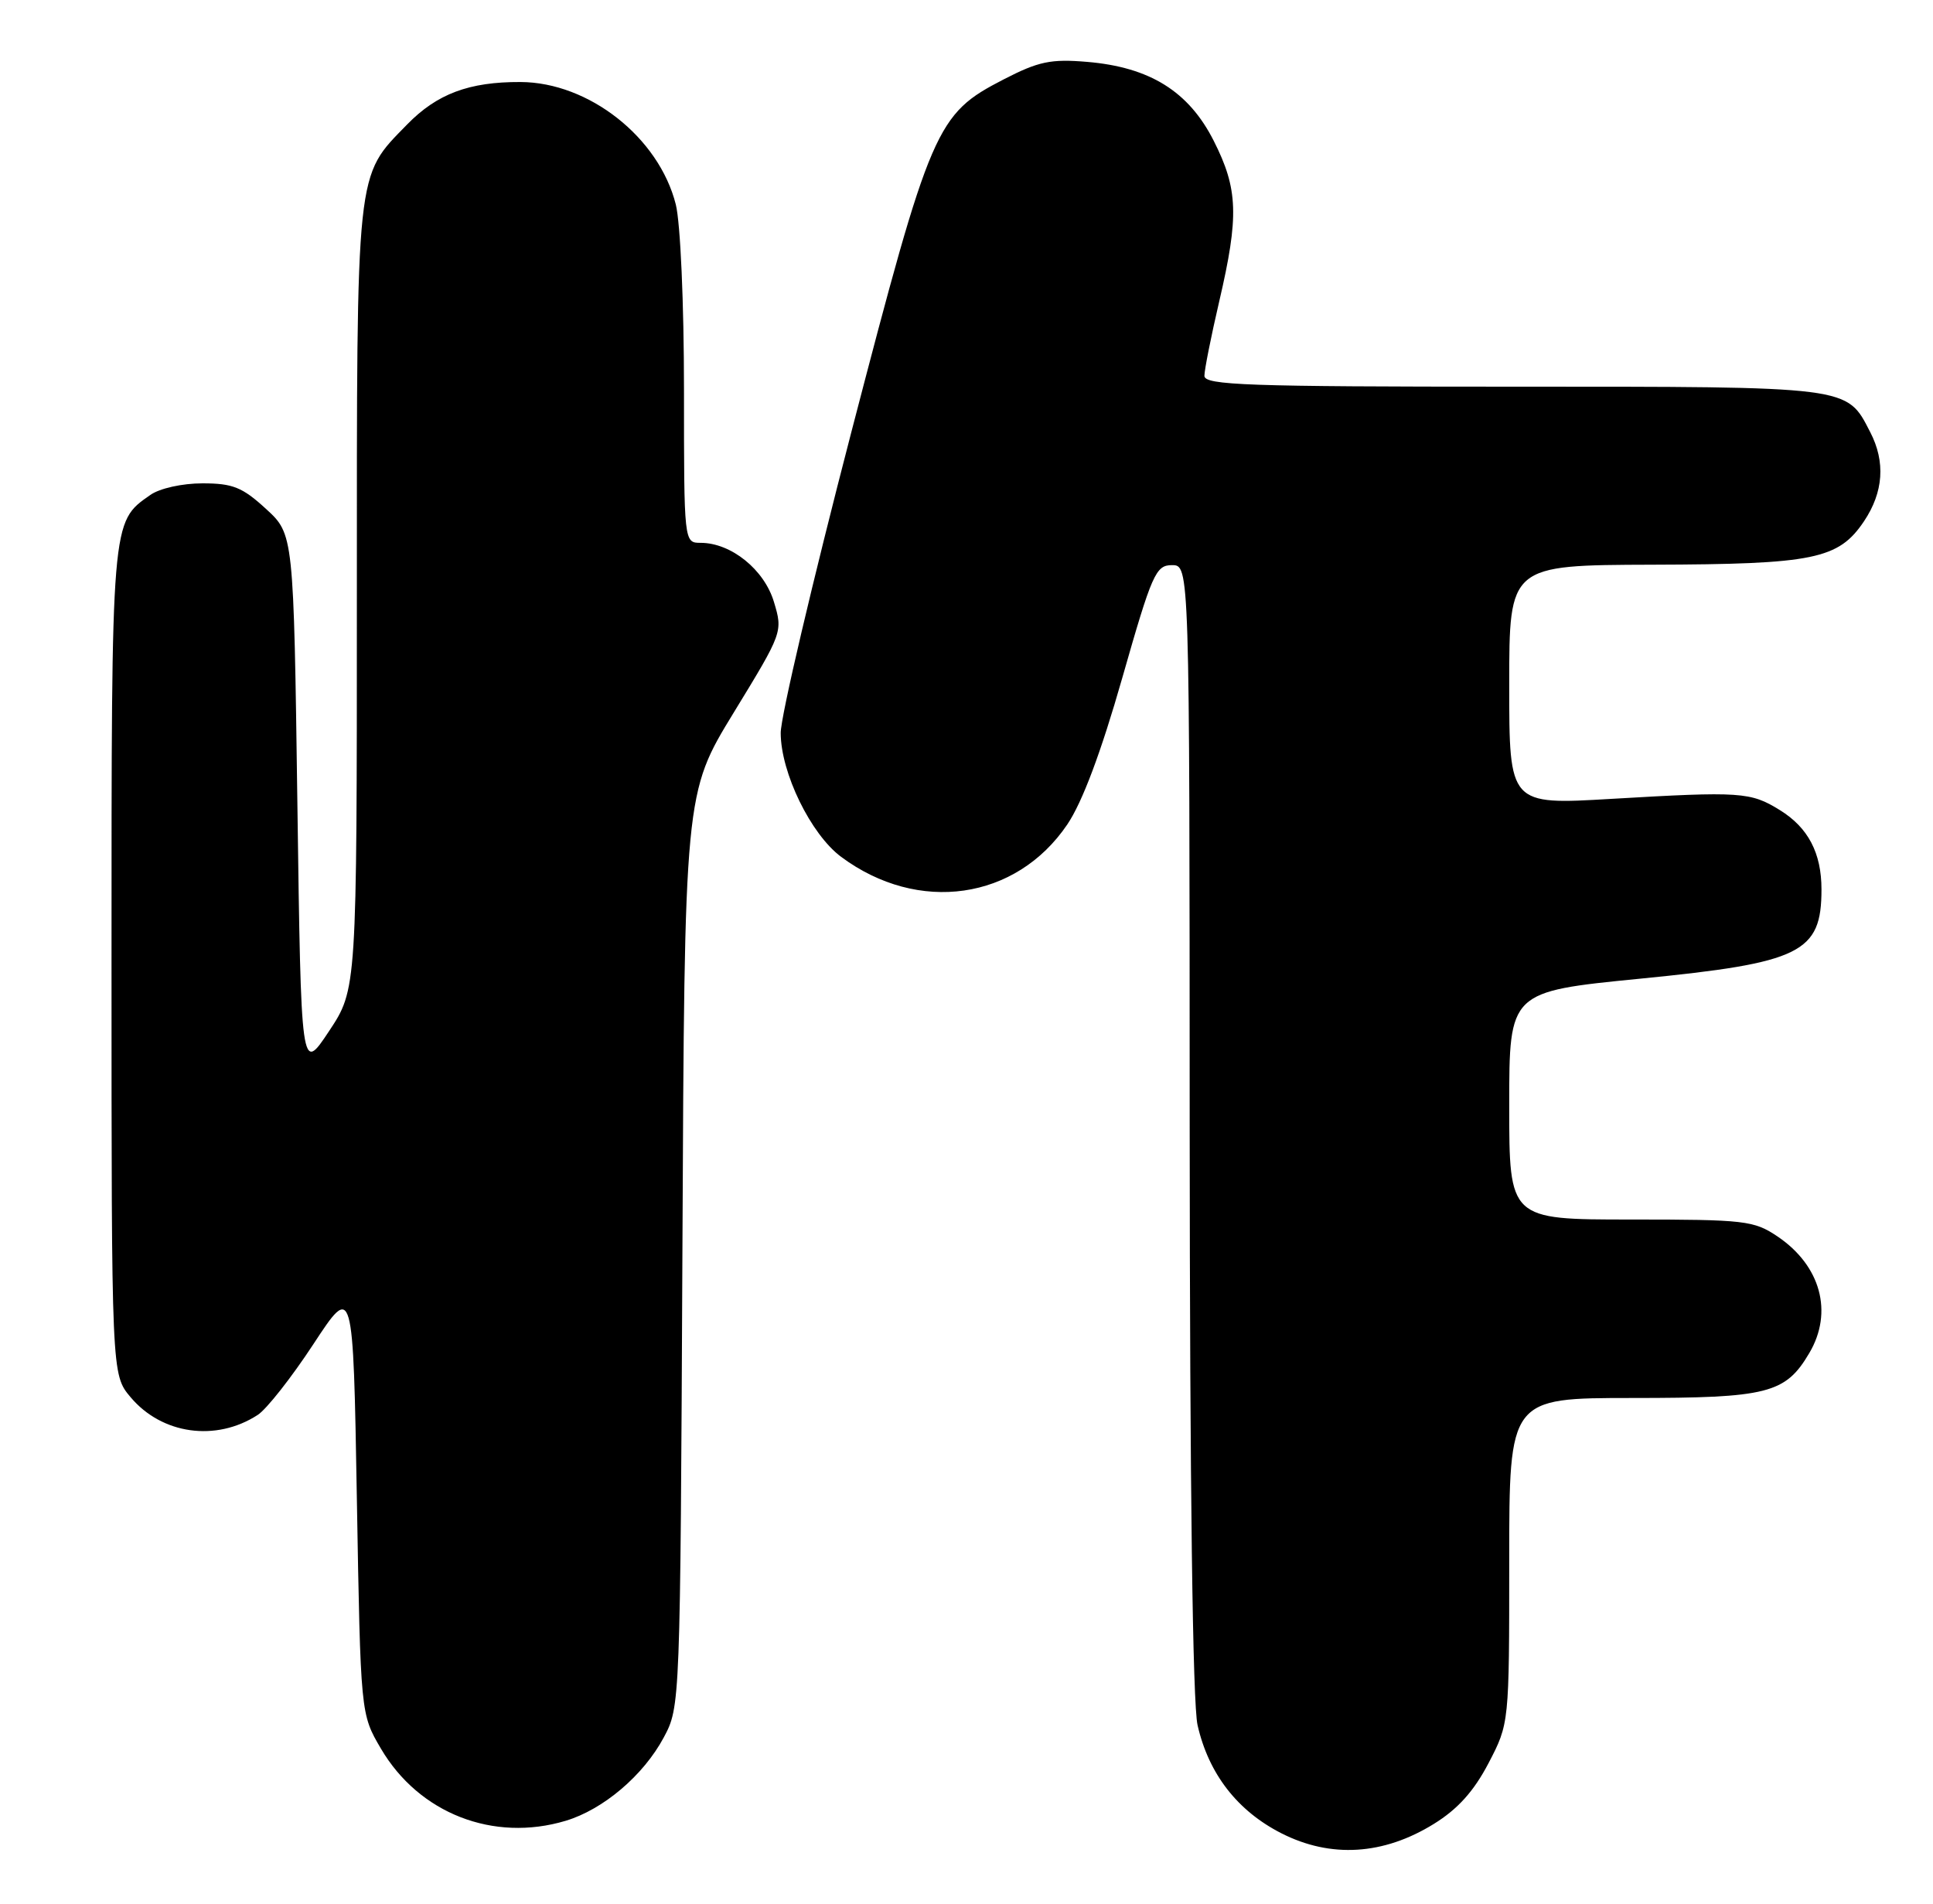 <?xml version="1.0" encoding="UTF-8" standalone="no"?>
<!DOCTYPE svg PUBLIC "-//W3C//DTD SVG 1.1//EN" "http://www.w3.org/Graphics/SVG/1.1/DTD/svg11.dtd" >
<svg xmlns="http://www.w3.org/2000/svg" xmlns:xlink="http://www.w3.org/1999/xlink" version="1.1" viewBox="0 0 260 256">
 <g >
 <path fill="currentColor"
d=" M 192.84 245.29 C 196.07 243.30 198.23 240.90 200.21 237.12 C 203.00 231.77 203.00 231.77 203.00 209.89 C 203.00 188.00 203.00 188.00 219.60 188.00 C 237.77 188.00 240.15 187.40 243.36 181.96 C 246.61 176.47 244.90 170.20 239.09 166.28 C 235.91 164.14 234.72 164.00 219.35 164.00 C 203.00 164.00 203.00 164.00 203.00 148.68 C 203.00 133.35 203.00 133.35 220.63 131.61 C 242.25 129.48 245.00 128.13 245.00 119.61 C 245.00 114.71 243.21 111.29 239.40 108.94 C 235.46 106.50 234.15 106.41 216.75 107.43 C 203.00 108.24 203.00 108.24 203.00 92.12 C 203.00 76.00 203.00 76.00 222.25 75.94 C 243.98 75.88 247.29 75.20 250.72 70.10 C 253.34 66.19 253.63 62.11 251.55 58.10 C 248.35 51.90 249.14 52.00 203.54 52.00 C 167.77 52.00 162.00 51.80 162.00 50.54 C 162.00 49.74 162.90 45.22 164.00 40.50 C 166.66 29.08 166.54 25.42 163.25 18.93 C 159.89 12.29 154.66 9.03 146.21 8.32 C 141.34 7.91 139.69 8.26 135.01 10.67 C 125.91 15.36 125.25 16.88 114.52 58.07 C 109.29 78.18 105.00 96.41 105.01 98.57 C 105.02 103.92 109.06 112.20 113.14 115.23 C 123.52 122.94 136.67 121.05 143.56 110.87 C 145.58 107.88 148.09 101.19 150.95 91.17 C 154.96 77.12 155.46 76.00 157.64 76.00 C 160.00 76.00 160.00 76.00 160.02 151.75 C 160.04 199.89 160.42 229.14 161.08 232.00 C 162.57 238.55 166.44 243.53 172.36 246.54 C 178.99 249.91 186.08 249.47 192.84 245.29 Z  M 76.08 244.86 C 81.15 243.34 86.55 238.75 89.28 233.65 C 91.49 229.51 91.50 229.36 91.79 168.08 C 92.07 106.66 92.07 106.66 98.69 95.83 C 105.28 85.05 105.31 84.97 104.10 80.95 C 102.80 76.60 98.35 73.01 94.25 73.00 C 92.00 73.00 92.00 73.00 92.00 52.44 C 92.00 40.76 91.52 29.99 90.90 27.50 C 88.63 18.49 79.21 11.06 70.00 11.03 C 63.09 11.00 58.78 12.62 54.76 16.74 C 47.81 23.87 48.00 22.08 48.00 80.48 C 48.00 133.03 48.00 133.03 44.25 138.68 C 40.50 144.33 40.50 144.33 40.00 108.09 C 39.50 71.84 39.50 71.84 35.76 68.42 C 32.60 65.52 31.30 65.00 27.24 65.00 C 24.51 65.00 21.48 65.67 20.22 66.56 C 14.95 70.25 15.00 69.61 15.00 129.37 C 15.00 184.85 15.00 184.85 17.56 187.89 C 21.77 192.90 29.05 193.92 34.66 190.28 C 35.85 189.52 39.22 185.23 42.16 180.75 C 47.50 172.62 47.50 172.62 48.00 201.56 C 48.50 230.50 48.50 230.50 51.24 235.16 C 56.36 243.87 66.36 247.77 76.08 244.86 Z "/>
</g>
</svg>